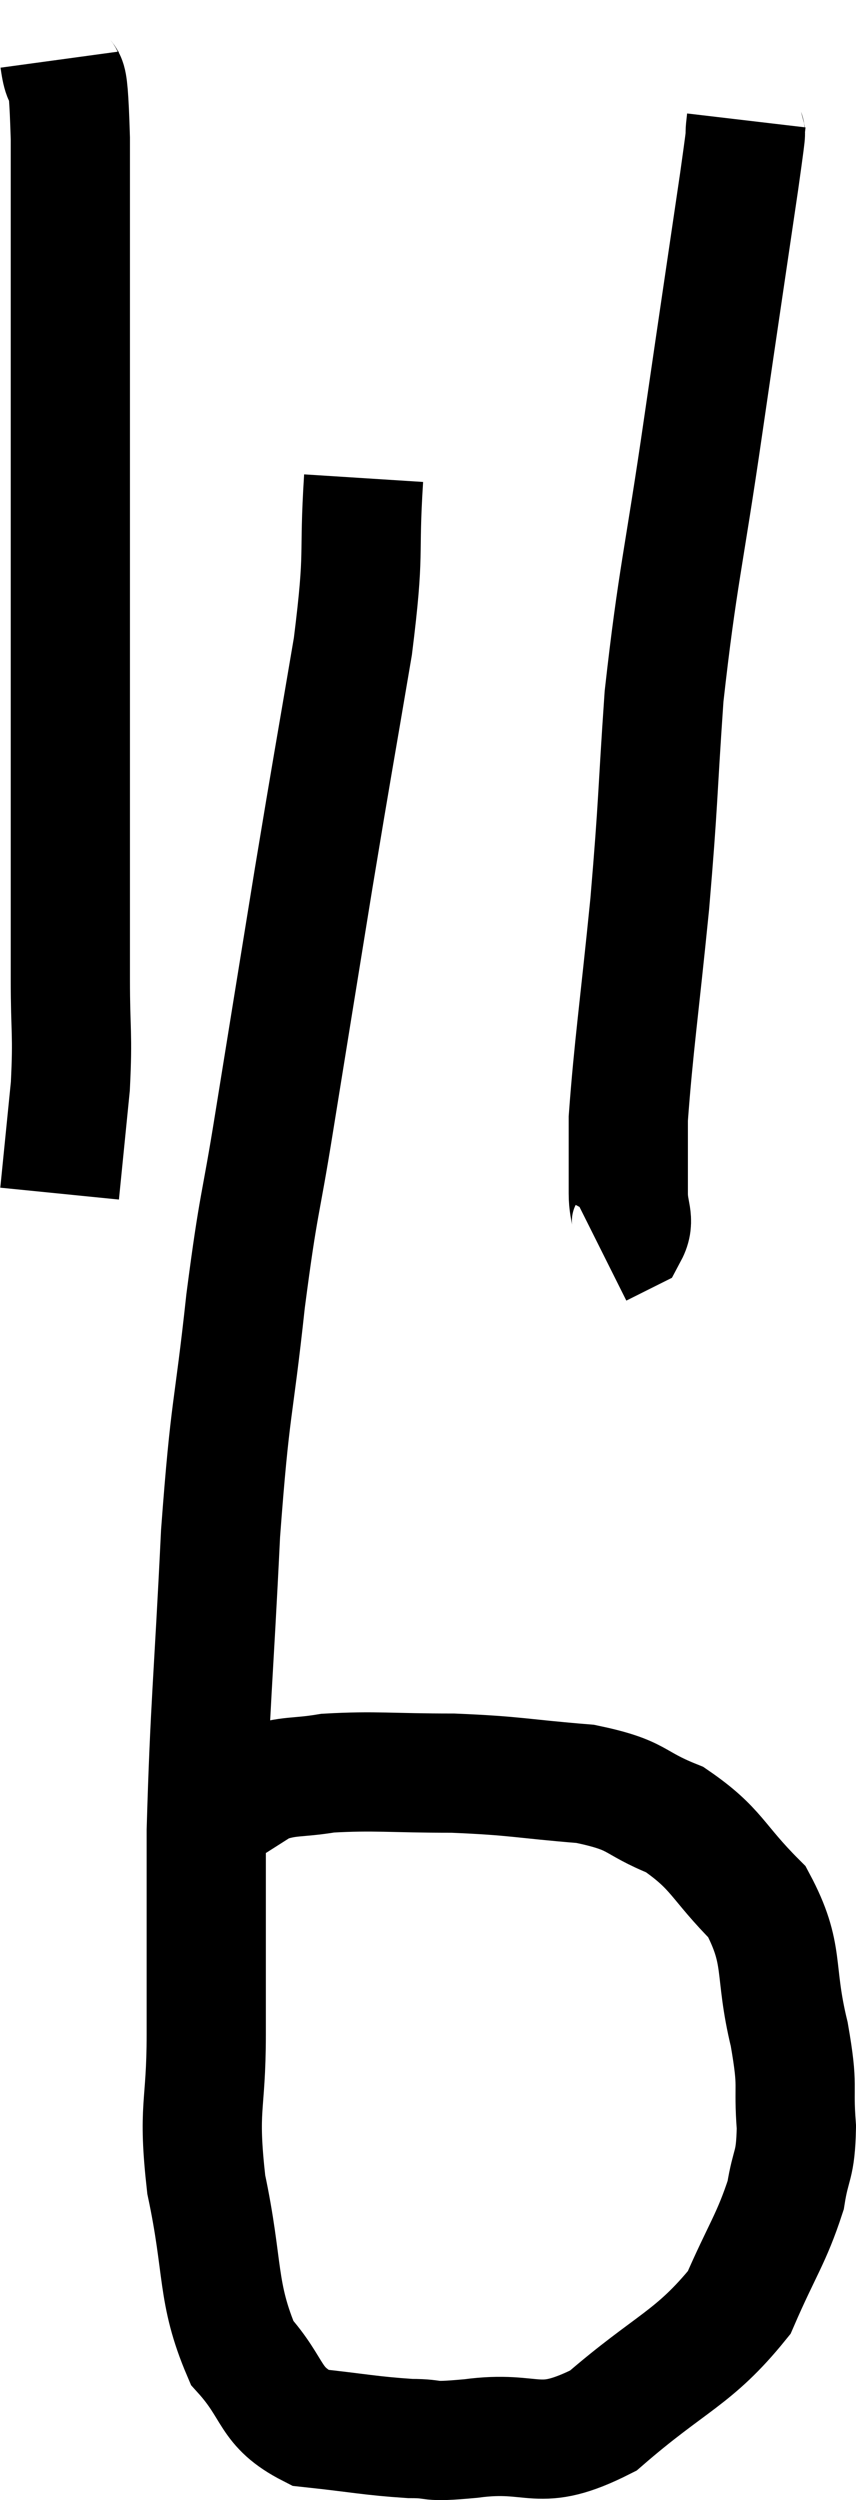 <svg xmlns="http://www.w3.org/2000/svg" viewBox="16.58 -0.4 14.36 41.933" width="14.36" height="41.933"><path d="M 17.58 0.6 C 17.67 1.26, 17.715 0.42, 17.76 1.92 C 17.76 4.26, 17.76 4.02, 17.76 6.6 C 17.76 9.42, 17.76 9.885, 17.76 12.24 C 17.76 14.13, 17.76 14.625, 17.76 16.02 C 17.76 16.92, 17.805 16.92, 17.76 17.82 C 17.67 18.72, 17.625 19.17, 17.58 19.62 L 17.58 19.62" fill="none" stroke="black" stroke-width="2"></path><path d="M 29.1 1.62 C 29.04 2.13, 29.16 1.365, 28.98 2.64 C 28.68 4.68, 28.695 4.56, 28.38 6.72 C 28.05 9, 27.945 9.27, 27.72 11.28 C 27.6 13.02, 27.63 12.99, 27.48 14.76 C 27.3 16.56, 27.21 17.145, 27.12 18.36 C 27.12 18.99, 27.12 19.14, 27.12 19.62 C 27.12 19.95, 27.24 20.055, 27.12 20.28 L 26.64 20.52" fill="none" stroke="black" stroke-width="2"></path><path d="M 22.68 7.62 C 22.59 9.03, 22.71 8.76, 22.5 10.44 C 22.17 12.39, 22.17 12.345, 21.84 14.34 C 21.51 16.38, 21.465 16.65, 21.18 18.42 C 20.94 19.92, 20.925 19.695, 20.7 21.42 C 20.49 23.37, 20.445 23.1, 20.28 25.32 C 20.16 27.81, 20.1 28.2, 20.04 30.3 C 20.04 32.01, 20.04 32.235, 20.04 33.72 C 20.04 34.98, 19.89 34.905, 20.04 36.24 C 20.34 37.65, 20.205 38.04, 20.64 39.06 C 21.21 39.69, 21.075 39.96, 21.78 40.32 C 22.62 40.41, 22.785 40.455, 23.46 40.5 C 23.97 40.5, 23.67 40.575, 24.48 40.5 C 25.59 40.35, 25.575 40.77, 26.7 40.2 C 27.84 39.21, 28.215 39.165, 28.98 38.22 C 29.37 37.32, 29.52 37.155, 29.76 36.42 C 29.85 35.85, 29.925 35.955, 29.94 35.28 C 29.88 34.5, 29.985 34.665, 29.82 33.72 C 29.55 32.61, 29.76 32.4, 29.28 31.5 C 28.59 30.81, 28.62 30.615, 27.9 30.12 C 27.15 29.82, 27.33 29.715, 26.4 29.52 C 25.29 29.43, 25.26 29.385, 24.18 29.34 C 23.13 29.34, 22.875 29.295, 22.08 29.34 C 21.54 29.43, 21.435 29.37, 21 29.52 C 20.67 29.73, 20.505 29.835, 20.34 29.94 C 20.34 29.94, 20.34 29.94, 20.34 29.94 L 20.34 29.94" fill="none" stroke="black" stroke-width="2"></path></svg>